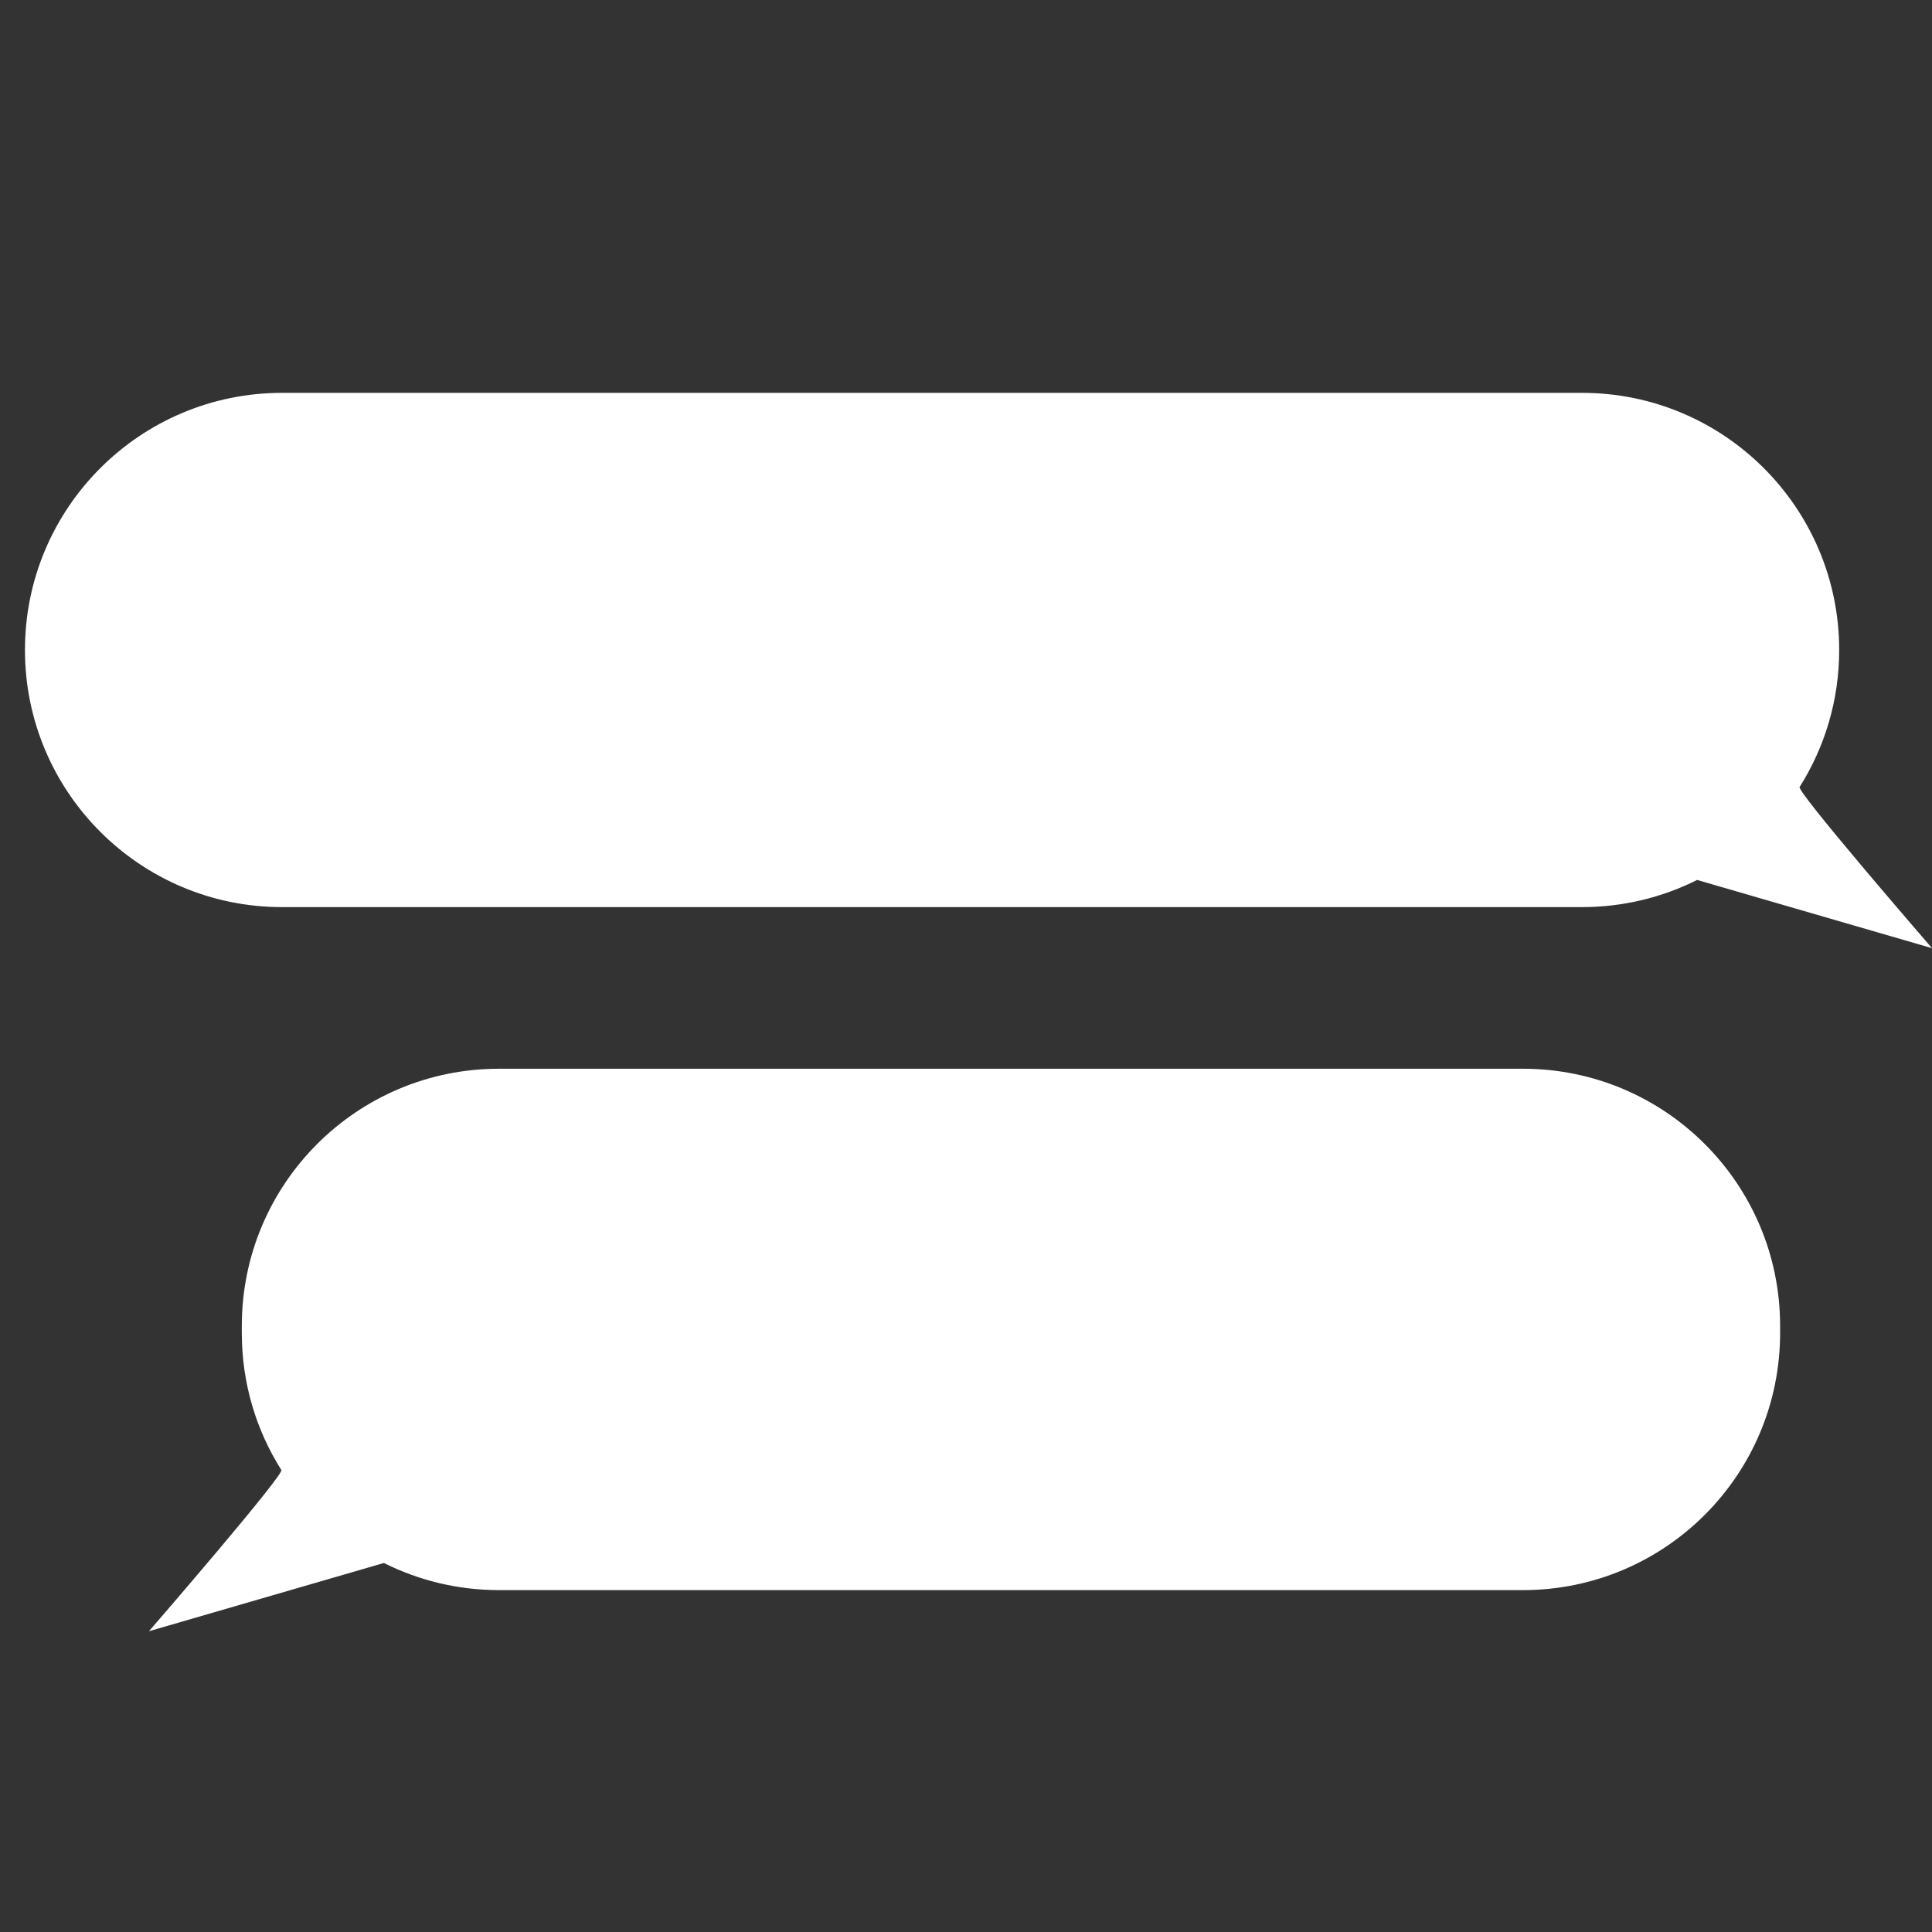 <?xml version="1.0" encoding="utf-8"?>
<!-- Generator: Adobe Illustrator 13.0.1, SVG Export Plug-In  -->
<!DOCTYPE svg PUBLIC "-//W3C//DTD SVG 1.1//EN" "http://www.w3.org/Graphics/SVG/1.1/DTD/svg11.dtd">
<svg version="1.1"
	 xmlns="http://www.w3.org/2000/svg" xmlns:xlink="http://www.w3.org/1999/xlink" xmlns:a="http://ns.adobe.com/AdobeSVGViewerExtensions/3.0/"
	 x="0px" y="0px" width="50px" height="50px" viewBox="-0.646 -10.167 50 50" enable-background="new -0.646 -10.167 50 50"
	 xml:space="preserve">
<rect x="-0.646" y="-10.167" width="50" height="50" fill="#333333" stroke="none"/>
<defs>
</defs>
<path fill="#FFFFFF" d="M40.297,13.309c1.07,0,2.082-0.253,2.979-0.703l6.079,1.766c0,0-3.604-4.159-3.423-4.178
	c0.646-1.024,1.02-2.239,1.02-3.54C46.951,2.979,43.972,0,40.297,0H6.654C2.979,0,0,2.979,0,6.654s2.979,6.655,6.654,6.655H40.297z
	 M38.769,17.492H12.266c-3.675,0-6.654,2.979-6.654,6.654v0.185c0,1.302,0.374,2.516,1.019,3.539
	c0.182,0.019-3.422,4.179-3.422,4.179l6.08-1.766c0.896,0.449,1.908,0.702,2.978,0.702h26.502c3.675,0,6.654-2.979,6.654-6.654
	v-0.185C45.423,20.47,42.443,17.492,38.769,17.492z"/>
</svg>

